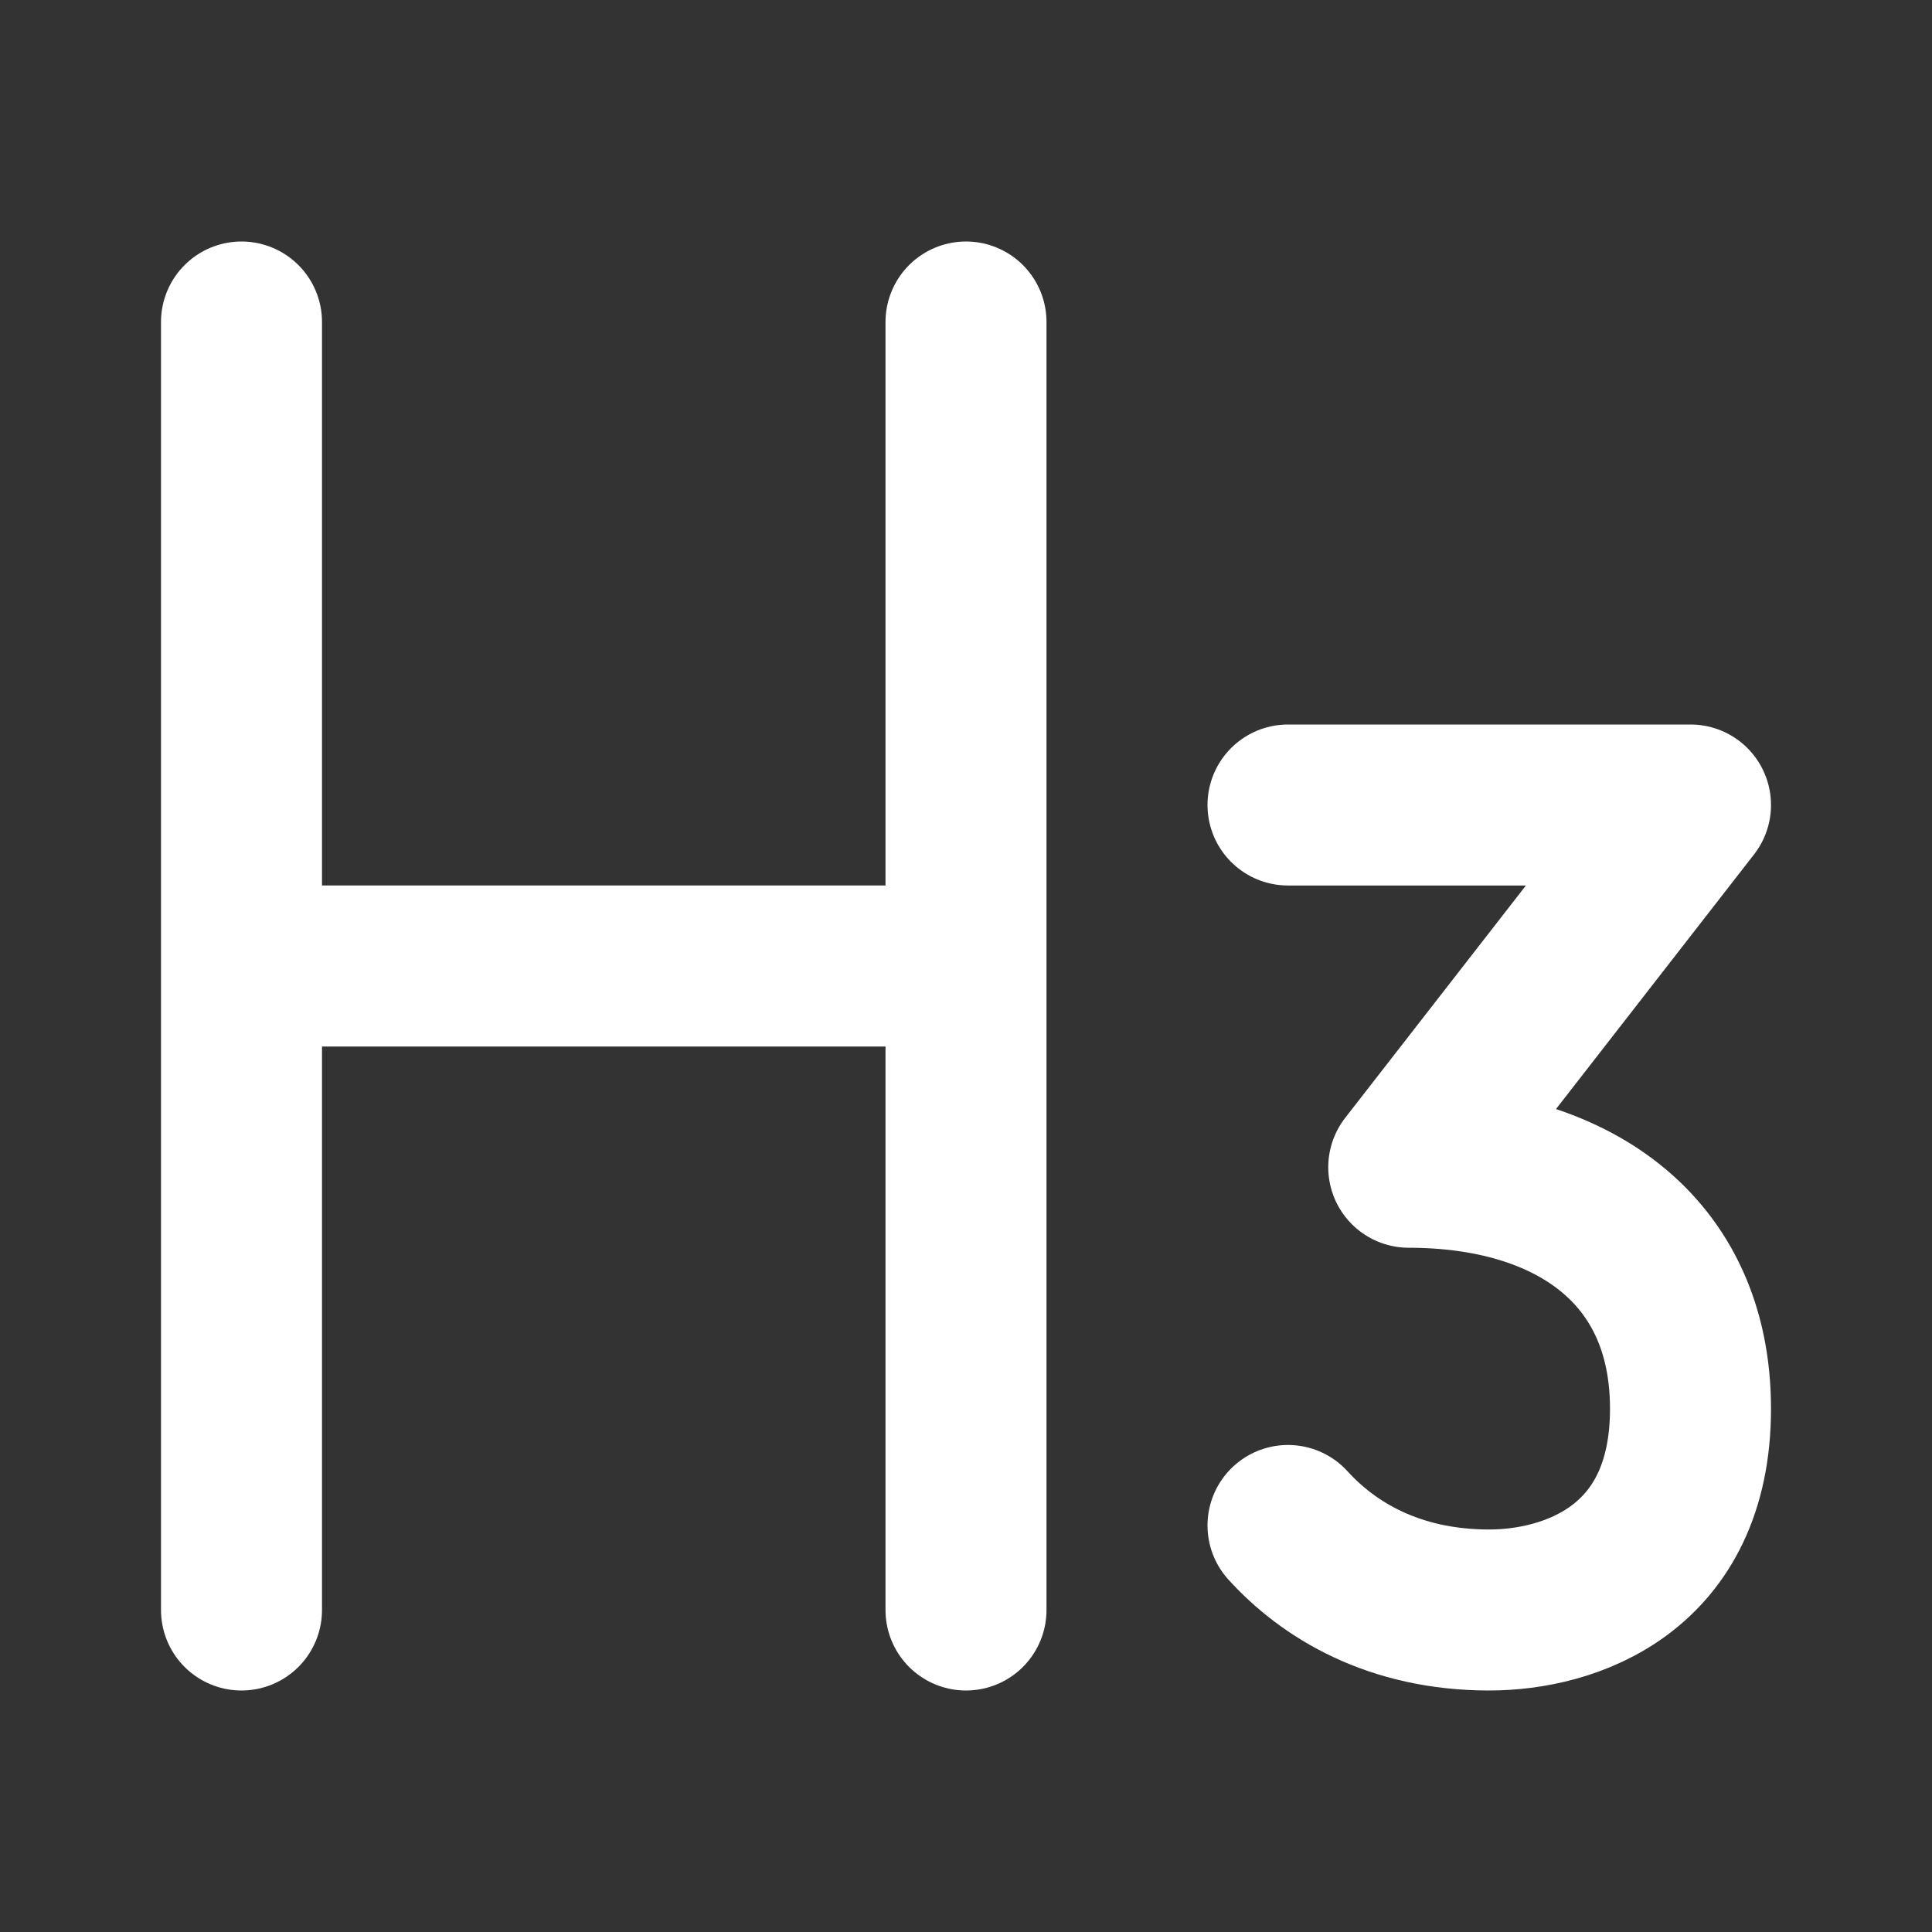 <?xml version="1.0" encoding="UTF-8"?>
<svg width="28" height="28" viewBox="0 0 48 48" fill="none" xmlns="http://www.w3.org/2000/svg">
    <rect x="0" y="0" width="48" height="48" fill="#333333" stroke="none"/>
    <path d="M6 8V40" stroke="#ffffff" stroke-width="4" stroke-linecap="round" stroke-linejoin="round"/>
    <path d="M24 8V40" stroke="#ffffff" stroke-width="4" stroke-linecap="round" stroke-linejoin="round"/>
    <path d="M7 24H23" stroke="#ffffff" stroke-width="4" stroke-linecap="round" stroke-linejoin="round"/>
    <path d="M32 20H42L35 29C39 29 42 31 42 35C42 39 39 40 37 40C34.619 40 33 39 32 37.9" stroke="#ffffff"
          stroke-width="4" stroke-linecap="round" stroke-linejoin="round"/>
</svg>
